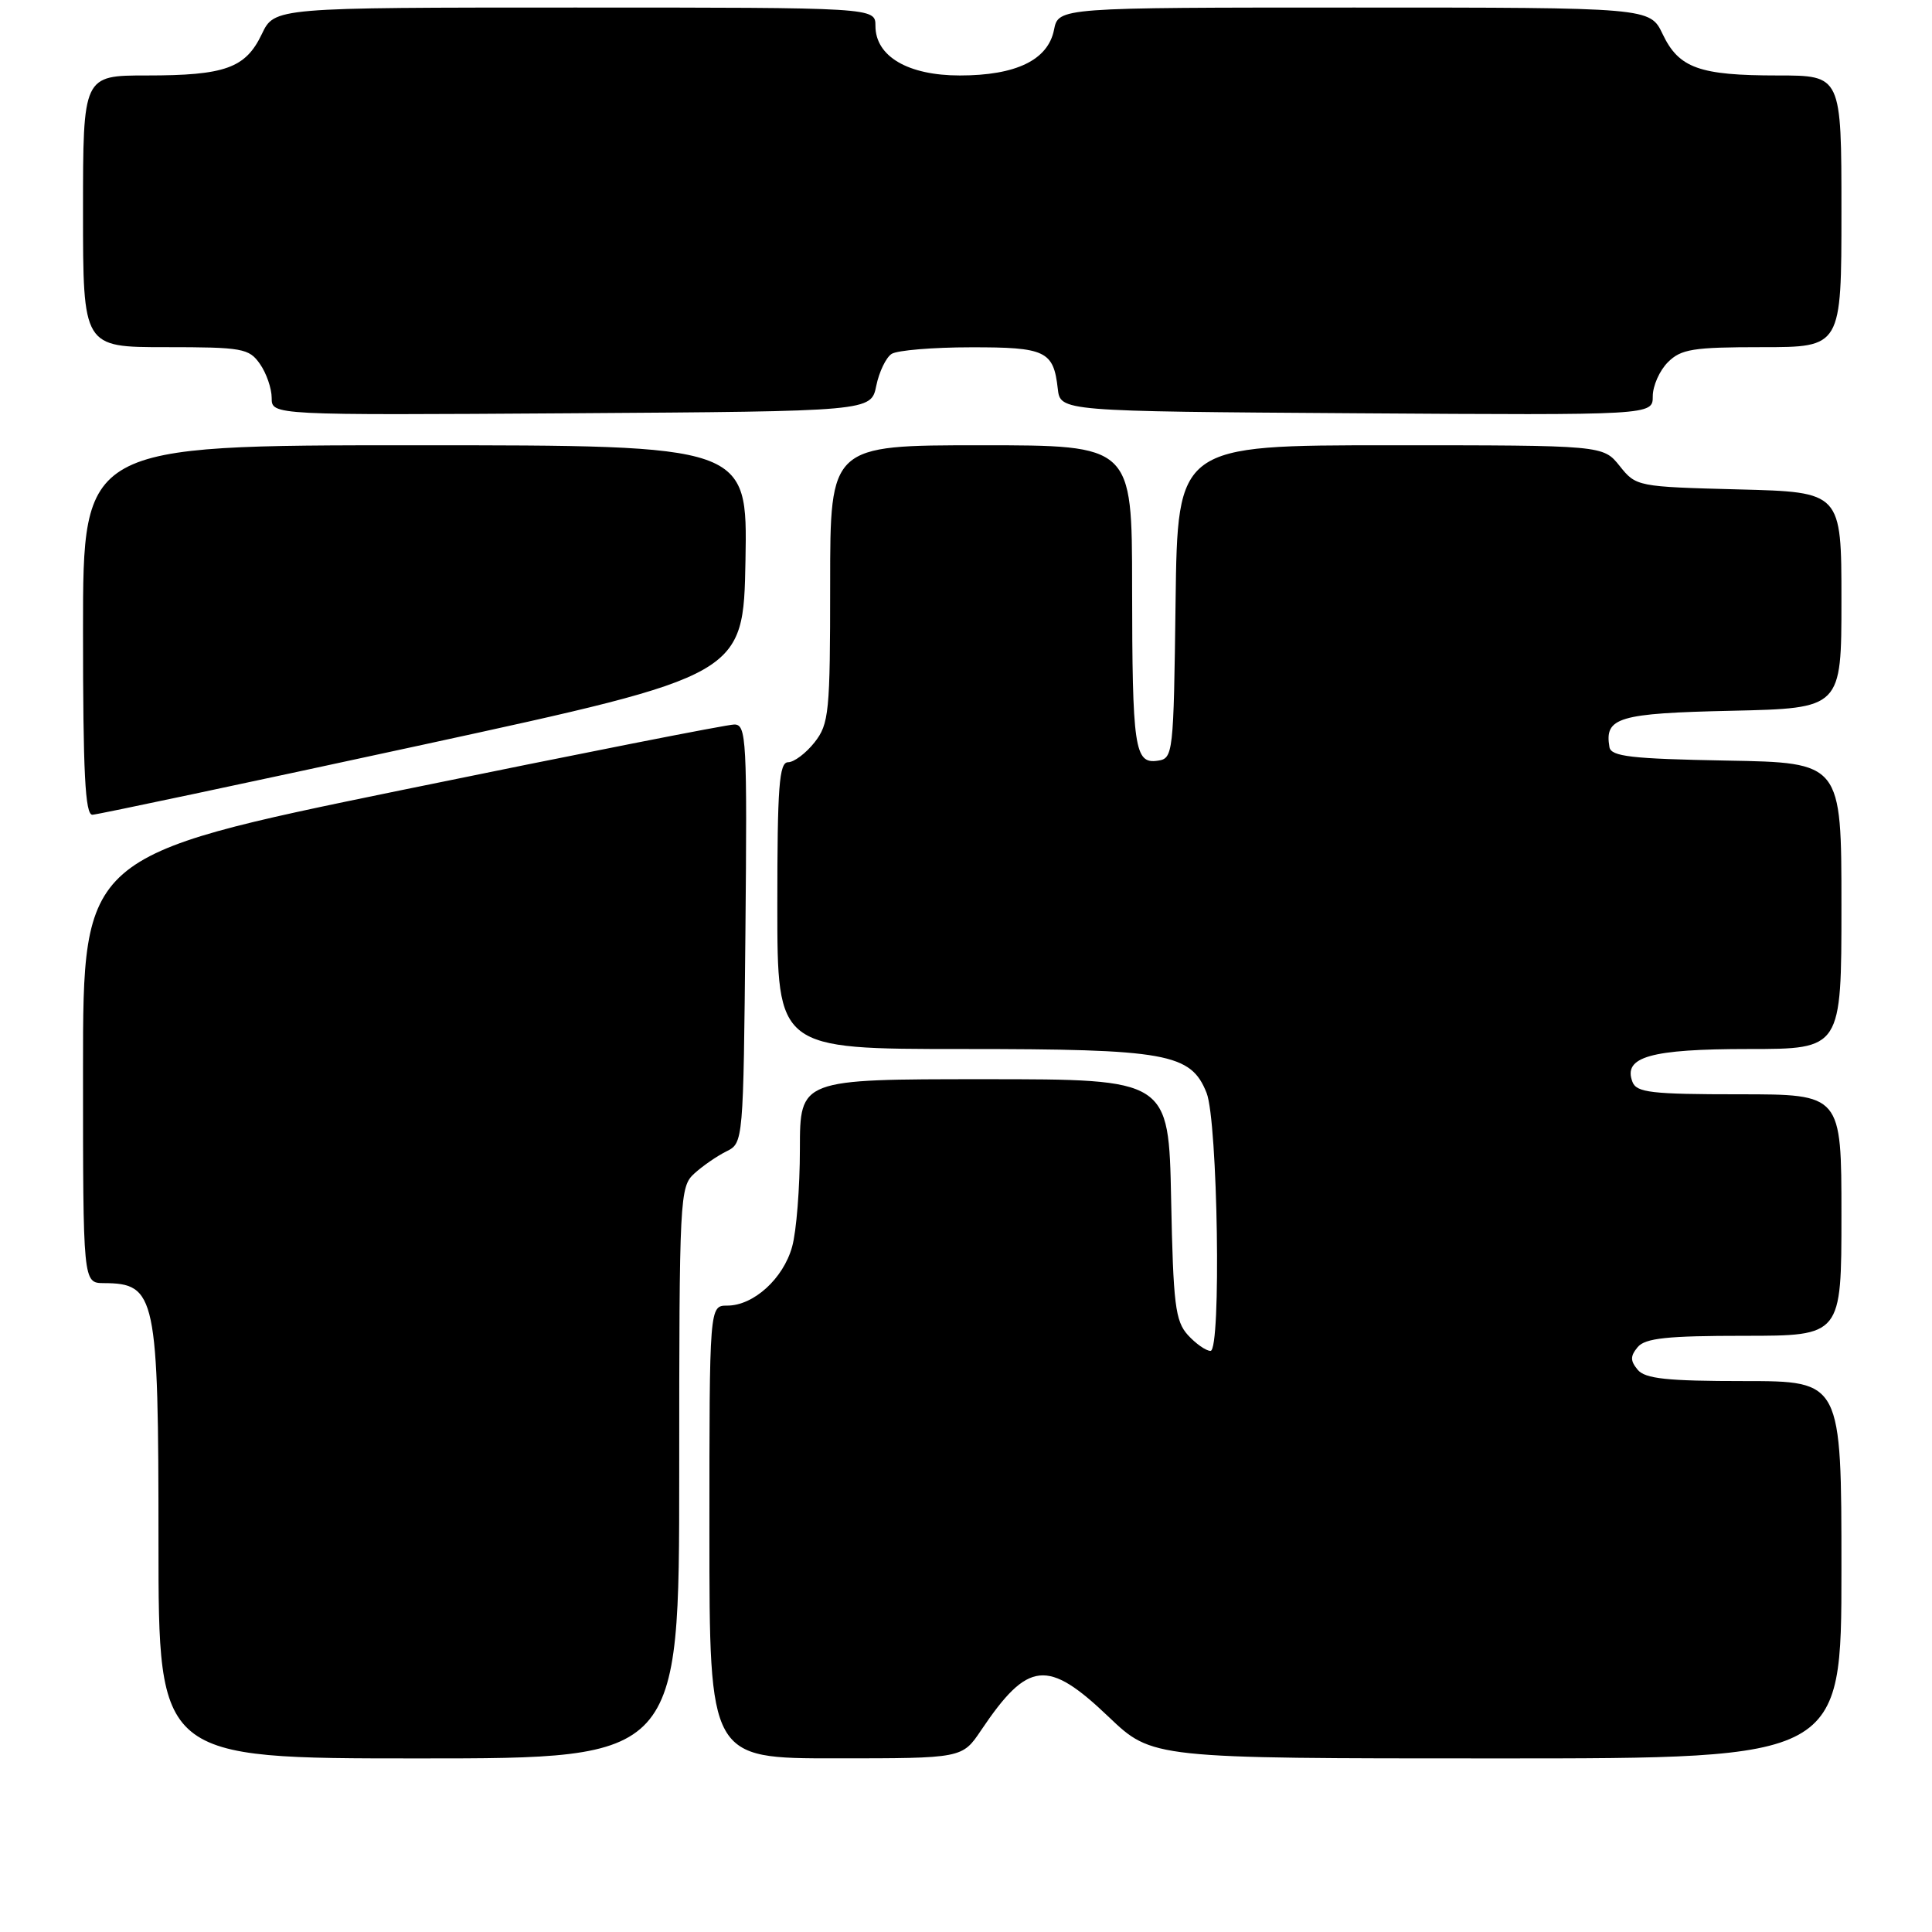 <?xml version="1.0" encoding="UTF-8" standalone="no"?>
<!DOCTYPE svg PUBLIC "-//W3C//DTD SVG 1.1//EN" "http://www.w3.org/Graphics/SVG/1.1/DTD/svg11.dtd" >
<svg xmlns="http://www.w3.org/2000/svg" xmlns:xlink="http://www.w3.org/1999/xlink" version="1.1" viewBox="0 0 256 256">
 <g >
 <path fill="currentColor"
d=" M 90.00 195.15 C 90.00 158.54 90.07 157.25 92.01 155.49 C 93.11 154.49 95.02 153.17 96.26 152.56 C 98.49 151.45 98.50 151.32 98.77 123.72 C 99.01 97.97 98.91 96.00 97.30 96.00 C 96.34 96.00 76.53 99.91 53.28 104.68 C 11.00 113.36 11.00 113.36 11.00 141.68 C 11.00 170.00 11.00 170.00 13.75 170.02 C 20.67 170.05 21.00 171.62 21.00 204.43 C 21.00 233.00 21.00 233.00 55.50 233.00 C 90.00 233.00 90.00 233.00 90.00 195.15 Z  M 130.00 229.27 C 136.22 220.03 138.80 219.76 146.91 227.50 C 152.68 233.00 152.68 233.00 198.34 233.00 C 244.00 233.00 244.00 233.00 244.00 208.00 C 244.00 183.00 244.00 183.00 231.12 183.00 C 220.90 183.00 217.99 182.69 217.00 181.50 C 216.01 180.30 216.01 179.70 217.00 178.50 C 217.99 177.31 220.90 177.00 231.12 177.00 C 244.00 177.00 244.00 177.00 244.00 161.00 C 244.00 145.00 244.00 145.00 230.47 145.00 C 218.83 145.00 216.85 144.77 216.31 143.36 C 215.03 140.04 218.69 139.00 231.69 139.00 C 244.00 139.00 244.00 139.00 244.00 120.03 C 244.00 101.05 244.00 101.05 228.76 100.78 C 216.15 100.55 213.48 100.24 213.26 99.00 C 212.58 95.06 214.42 94.51 229.46 94.18 C 244.00 93.85 244.00 93.85 244.00 79.52 C 244.00 65.20 244.00 65.20 230.40 64.85 C 216.95 64.50 216.79 64.47 214.62 61.75 C 212.42 59.00 212.42 59.00 184.23 59.00 C 156.04 59.00 156.04 59.00 155.77 79.75 C 155.51 100.03 155.45 100.51 153.38 100.80 C 150.33 101.24 150.03 99.15 150.01 77.75 C 150.00 59.00 150.00 59.00 130.00 59.00 C 110.00 59.00 110.00 59.00 110.00 77.37 C 110.00 94.43 109.85 95.92 107.93 98.37 C 106.79 99.81 105.21 101.00 104.43 101.00 C 103.24 101.00 103.00 104.21 103.00 120.00 C 103.00 139.00 103.00 139.00 127.60 139.00 C 154.62 139.00 157.80 139.57 159.88 144.82 C 161.36 148.58 161.84 179.00 160.40 179.00 C 159.80 179.00 158.45 178.05 157.40 176.90 C 155.73 175.05 155.46 172.86 155.18 158.90 C 154.86 143.00 154.86 143.00 130.43 143.00 C 106.00 143.00 106.00 143.00 105.99 152.25 C 105.99 157.34 105.53 163.17 104.96 165.20 C 103.79 169.43 99.85 173.00 96.37 173.00 C 94.00 173.00 94.00 173.00 94.00 203.00 C 94.00 233.00 94.00 233.00 110.75 232.99 C 127.50 232.99 127.50 232.99 130.00 229.27 Z  M 56.00 98.69 C 98.50 89.46 98.50 89.46 98.78 74.23 C 99.05 59.00 99.05 59.00 55.03 59.00 C 11.00 59.00 11.00 59.00 11.00 83.50 C 11.00 102.46 11.28 107.99 12.25 107.96 C 12.94 107.93 32.62 103.76 56.00 98.69 Z  M 116.11 51.12 C 116.49 49.26 117.41 47.36 118.15 46.89 C 118.89 46.42 123.61 46.02 128.63 46.02 C 138.55 46.00 139.60 46.50 140.16 51.50 C 140.50 54.50 140.50 54.50 179.75 54.76 C 219.00 55.02 219.00 55.02 219.00 52.51 C 219.00 51.13 219.90 49.10 221.00 48.00 C 222.75 46.25 224.33 46.00 233.50 46.00 C 244.00 46.00 244.00 46.00 244.00 28.00 C 244.00 10.00 244.00 10.00 235.57 10.00 C 225.17 10.00 222.46 9.03 220.31 4.52 C 218.63 1.00 218.63 1.00 179.44 1.00 C 140.25 1.00 140.25 1.00 139.66 3.96 C 138.86 7.95 134.63 10.00 127.18 10.00 C 120.31 10.00 116.00 7.47 116.00 3.43 C 116.00 1.00 116.00 1.00 76.19 1.00 C 36.37 1.00 36.37 1.00 34.69 4.52 C 32.54 9.03 29.83 10.00 19.43 10.00 C 11.00 10.00 11.00 10.00 11.00 28.00 C 11.00 46.00 11.00 46.00 21.94 46.00 C 32.12 46.00 33.00 46.16 34.44 48.22 C 35.30 49.44 36.00 51.48 36.00 52.73 C 36.00 55.02 36.00 55.02 75.71 54.76 C 115.42 54.50 115.42 54.50 116.11 51.12 Z "/>
</g>
</svg>